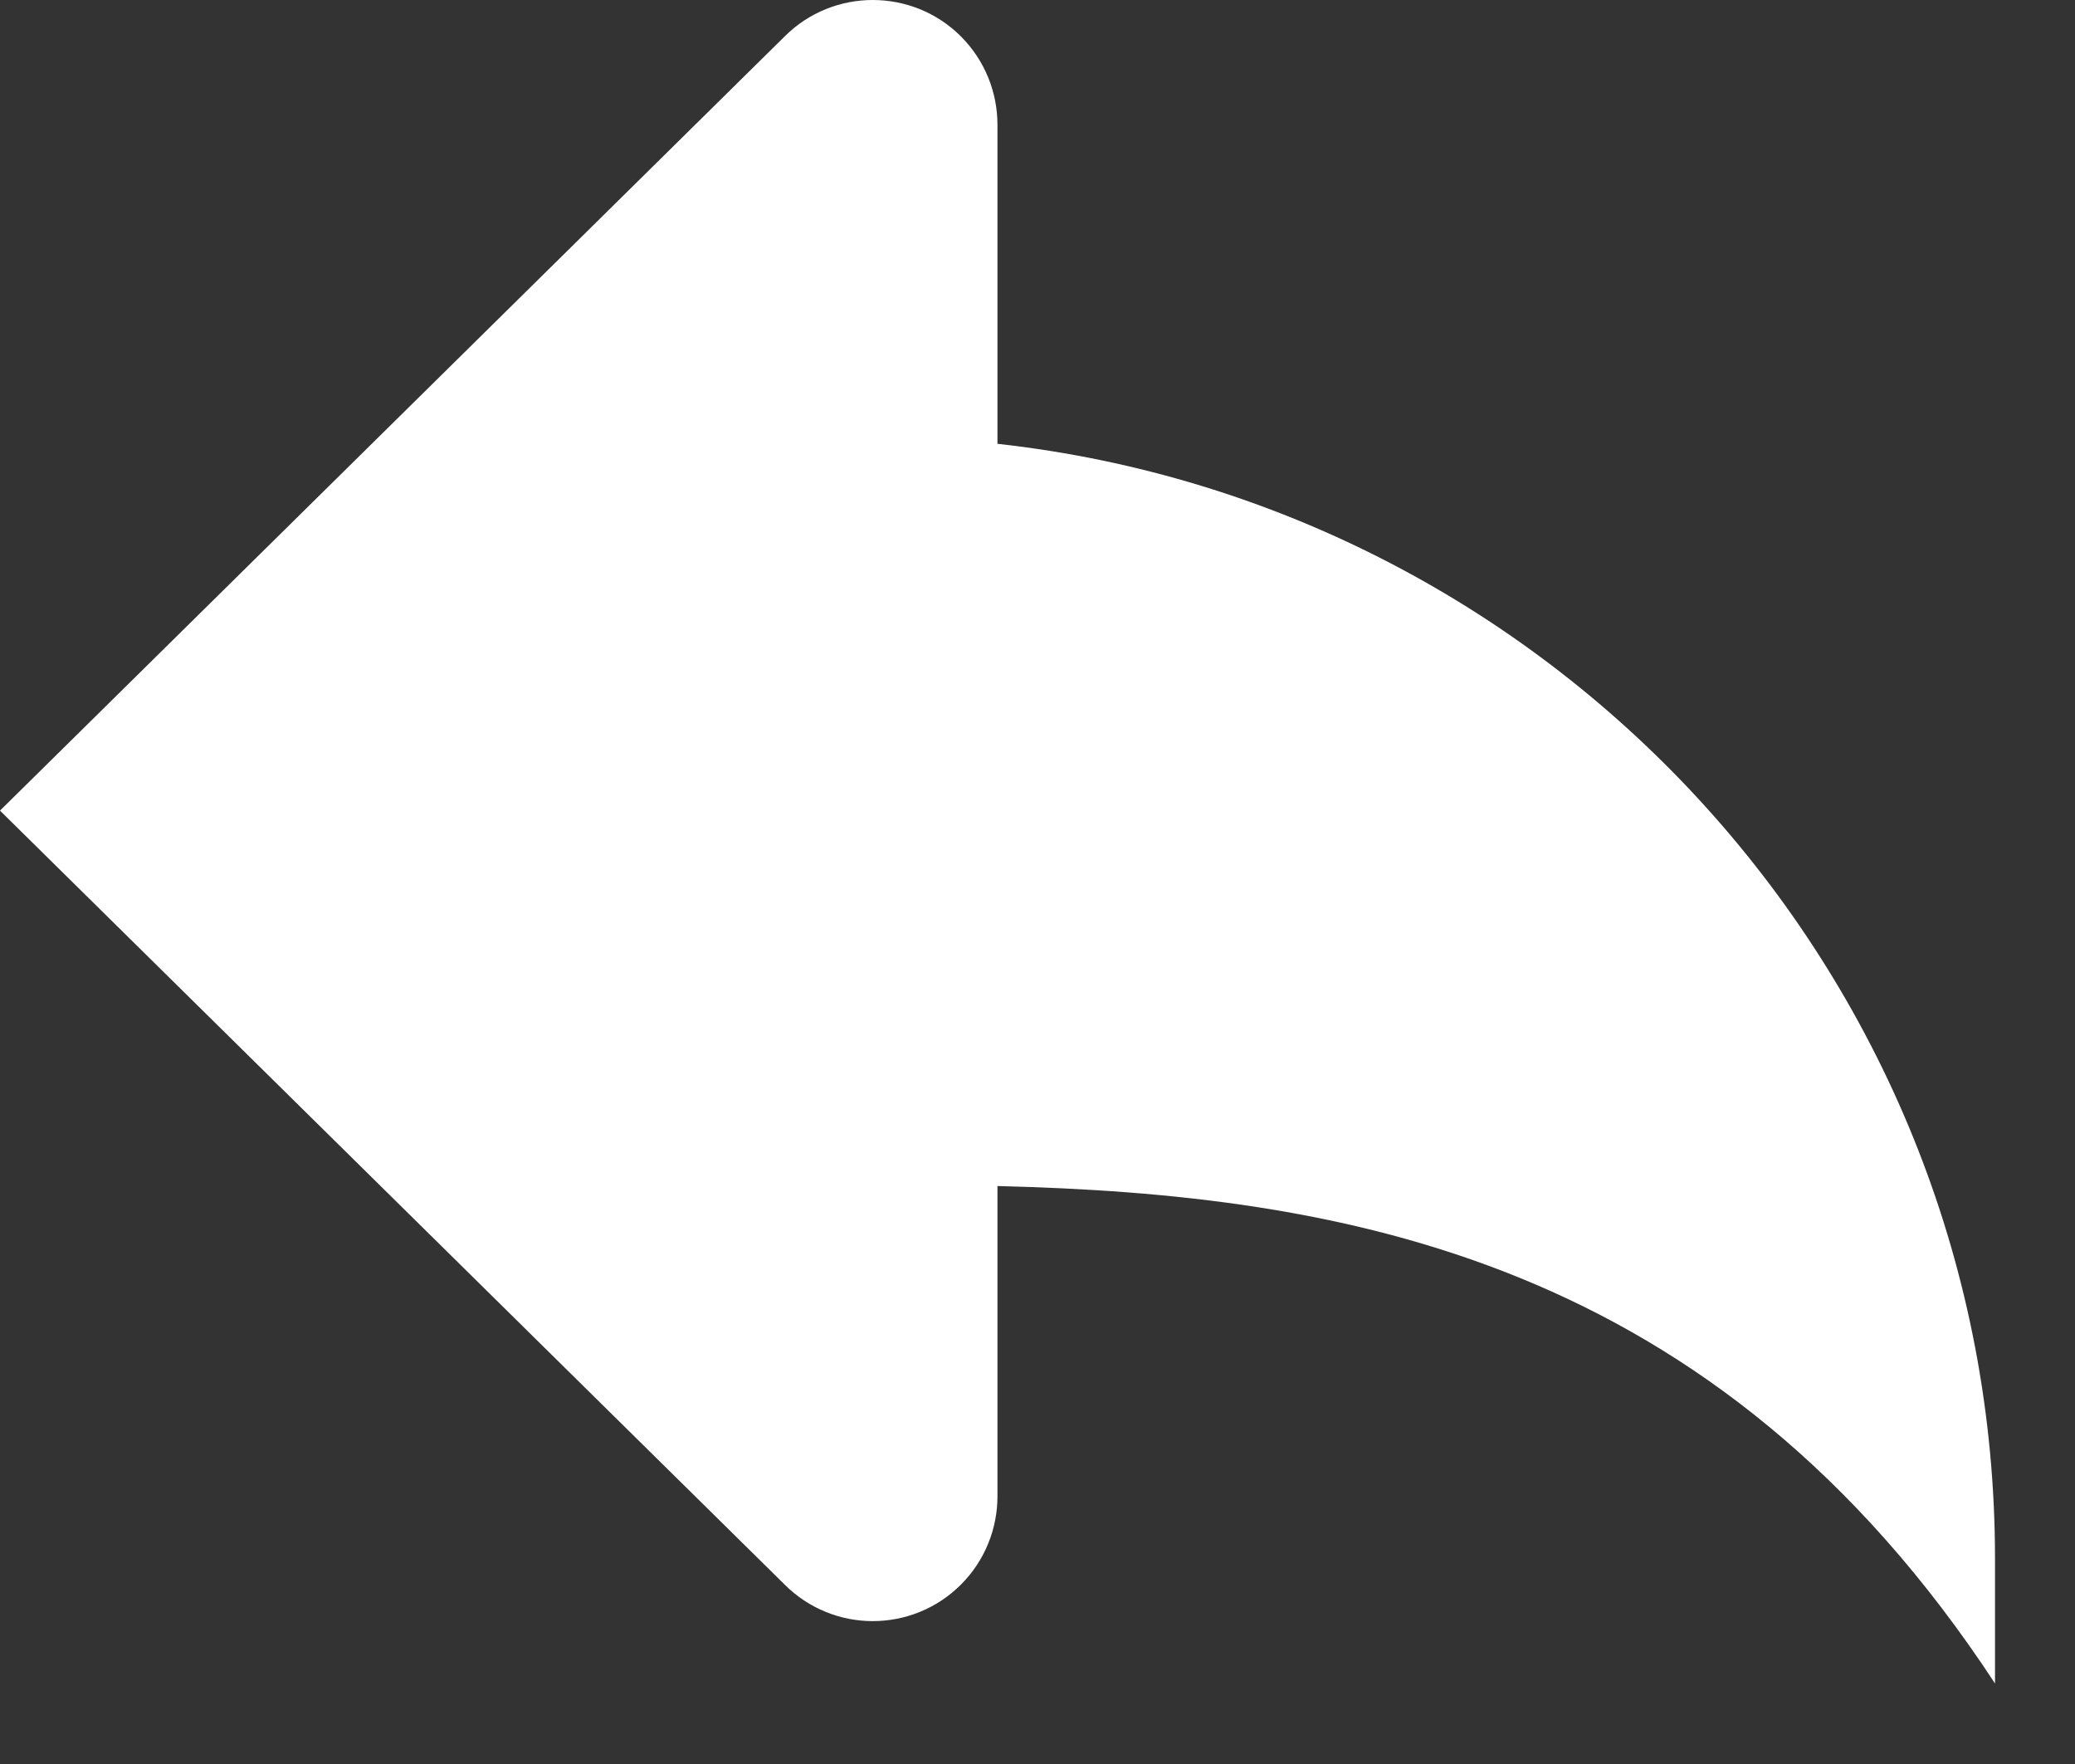 <svg width="20" height="17" viewBox="0 0 20 17" fill="none" xmlns="http://www.w3.org/2000/svg">
<rect x="0" y="0" width="20" height="17" fill="#333333" stroke="none"/>
<path d="M9.614 4.277V1.202C9.614 0.894 9.496 0.586 9.262 0.351C9.028 0.117 8.72 0 8.412 0C8.105 0 7.797 0.117 7.563 0.351L0 7.812L7.563 15.271C7.797 15.505 8.105 15.623 8.412 15.623C8.72 15.623 9.028 15.505 9.262 15.271C9.496 15.037 9.614 14.728 9.614 14.421V11.43C12.919 11.512 16.53 12.11 19.229 16.224V15.022C19.229 9.454 15.022 4.876 9.614 4.277Z" fill="#fff"/>
</svg>
